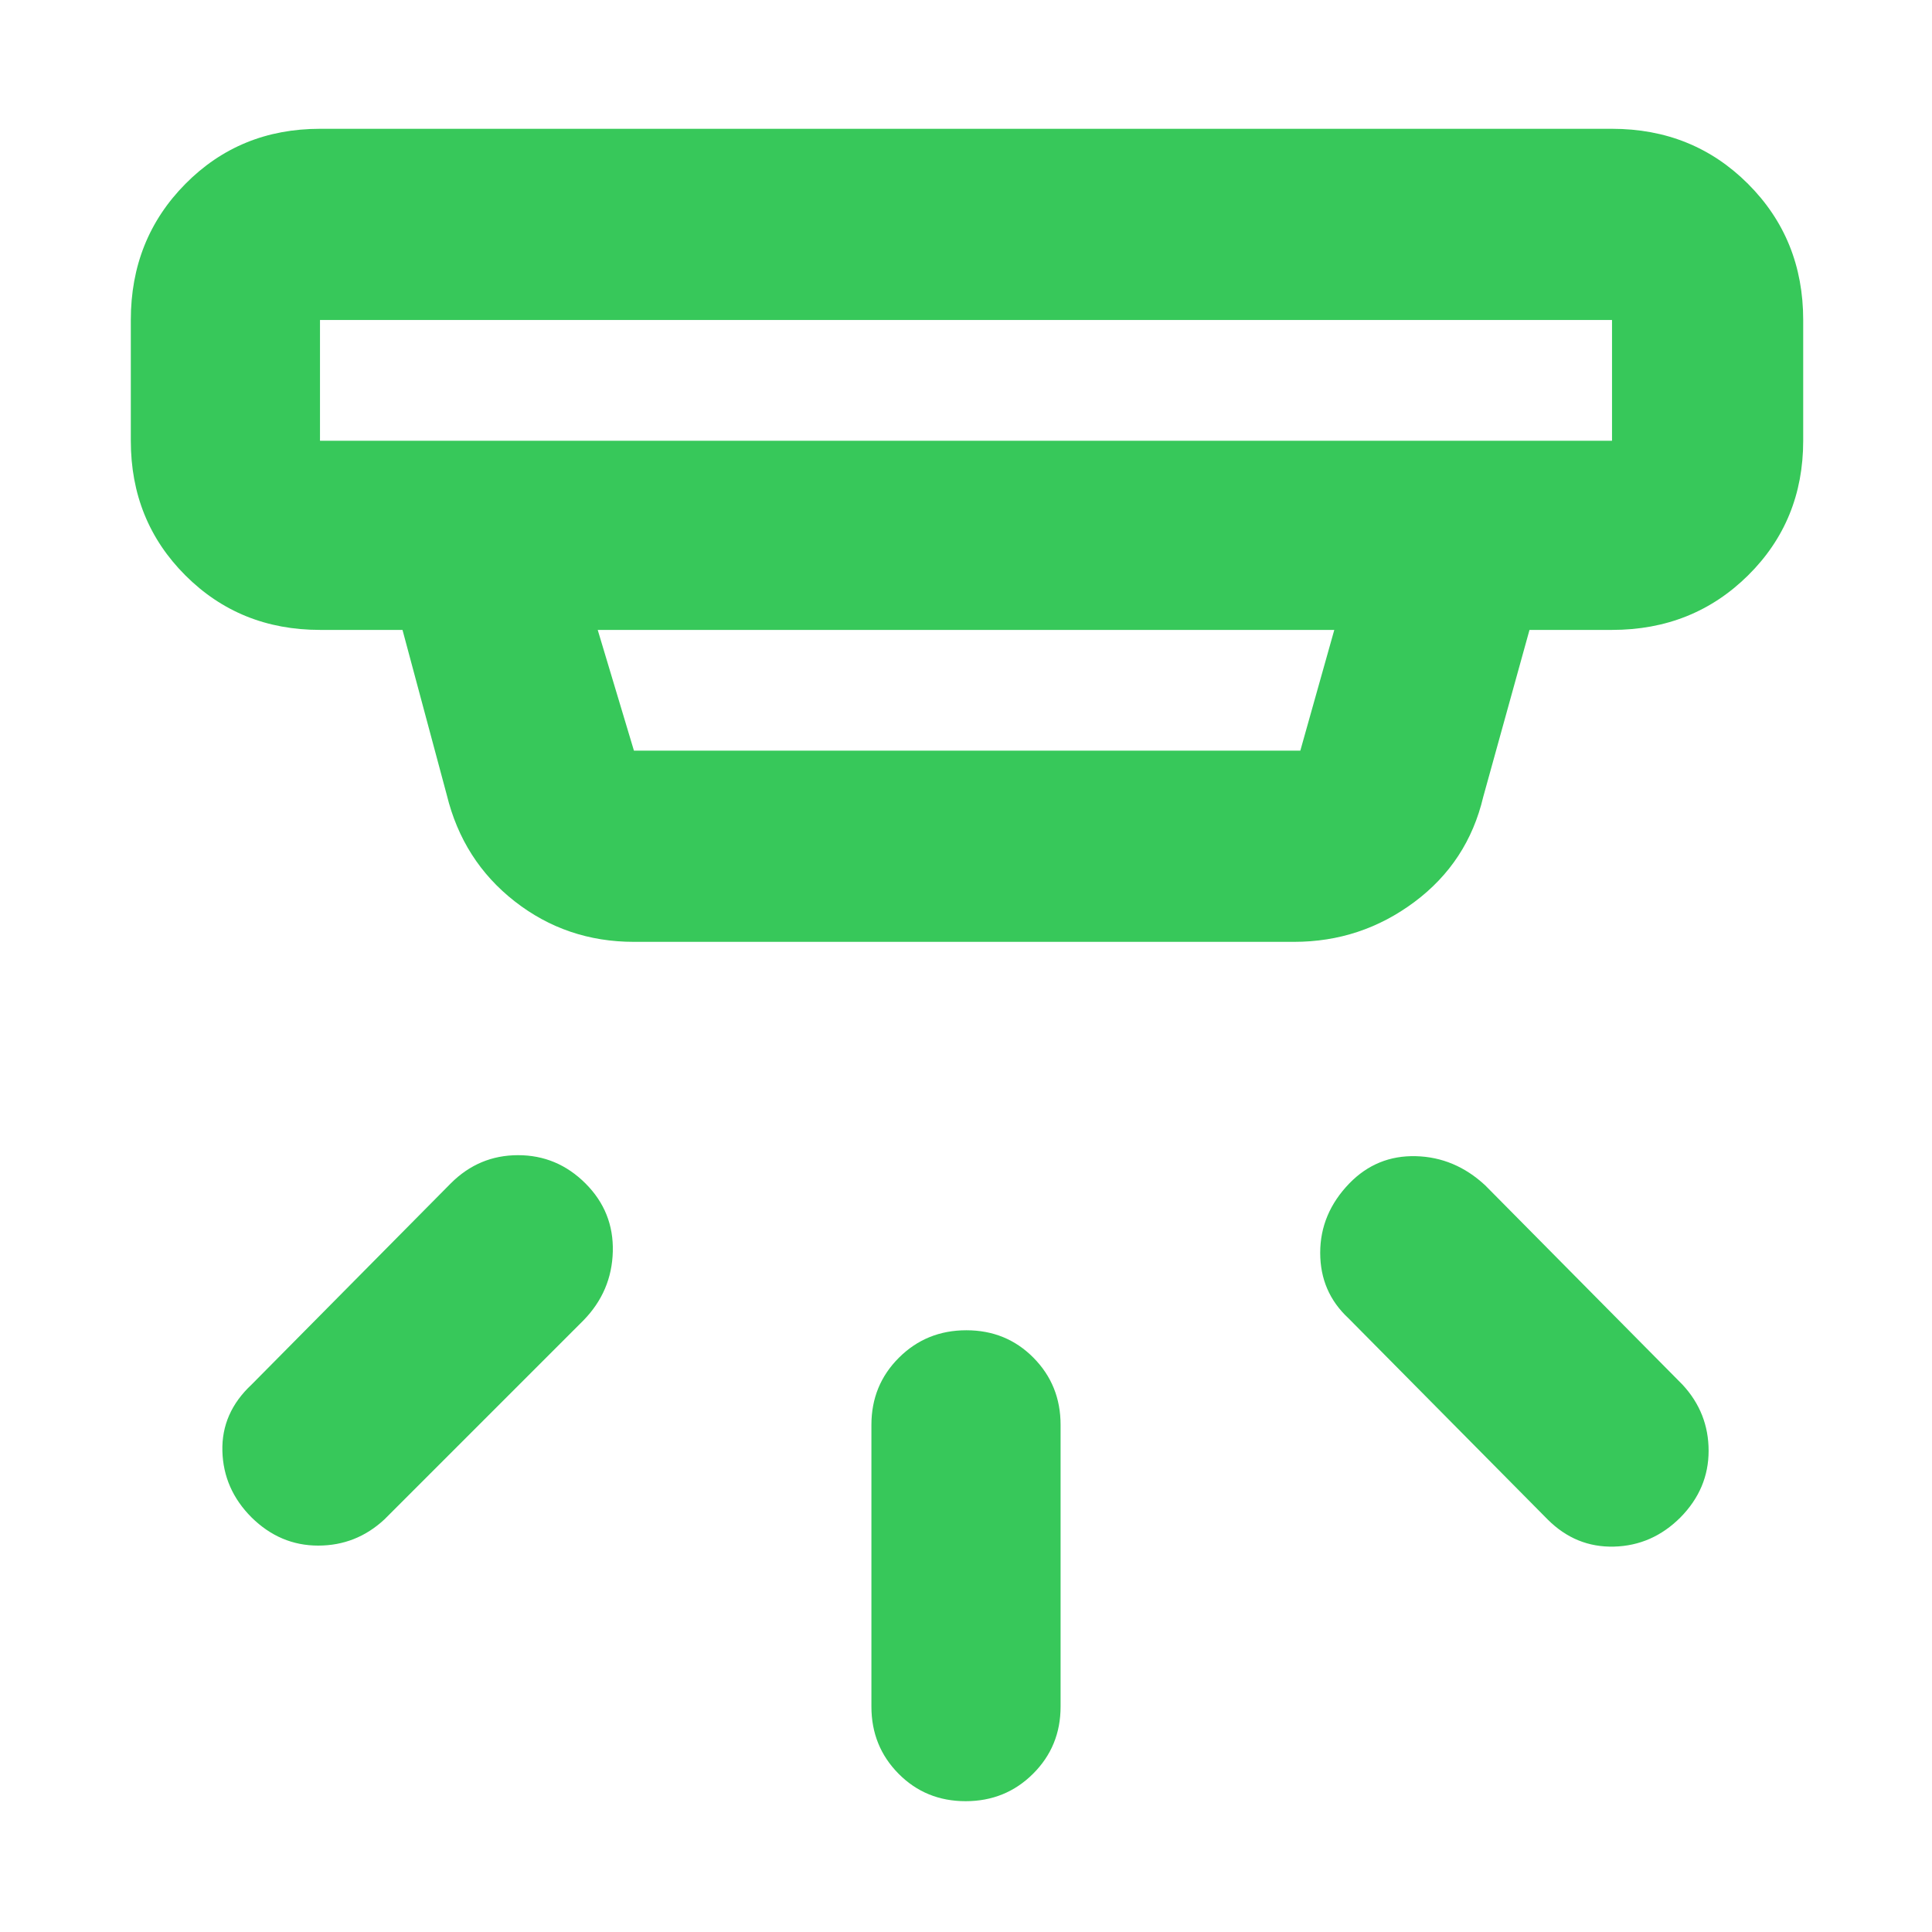 <svg xmlns="http://www.w3.org/2000/svg" height="48" viewBox="0 -960 960 960" width="48"><path fill="rgb(55, 200, 90)" d="M479.82-65Q460-65 446.5-78.63 433-92.25 433-112v-140q0-19.75 13.68-33.38Q460.35-299 480.18-299q19.82 0 33.32 13.62Q527-271.75 527-252v140q0 19.75-13.68 33.37Q499.65-65 479.82-65ZM835-206q-14 14-33 14.5T769-205l-99-100q-14-13-14-32.5t14.5-34.5q13.63-14 33.03-13.5T738-371l98 99q13 14 13 32.9T835-206Zm-710 0q-14-14-14.5-33t14.5-33l99-100q14-14 33.43-14t33.5 14.05q14.07 14.06 13.57 33.8Q304-318.4 290-304l-99 99q-14 13-32.9 13T125-206Zm34-595v60h642v-60H159Zm138 154 18 60h331.12L663-647H297Zm18 155q-33.5 0-59.25-20.13Q230-532.25 222-565l-22-82h-41q-39.8 0-66.9-27.1Q65-701.2 65-741v-60q0-40.21 27.1-67.61Q119.2-896 159-896h642q40.21 0 67.61 27.39Q896-841.21 896-801v60q0 39.8-27.39 66.9Q841.21-647 801-647h-41l-23 83q-7.65 32.38-34.19 52.19Q676.26-492 643-492H315ZM159-801v60-60Z"/></svg>